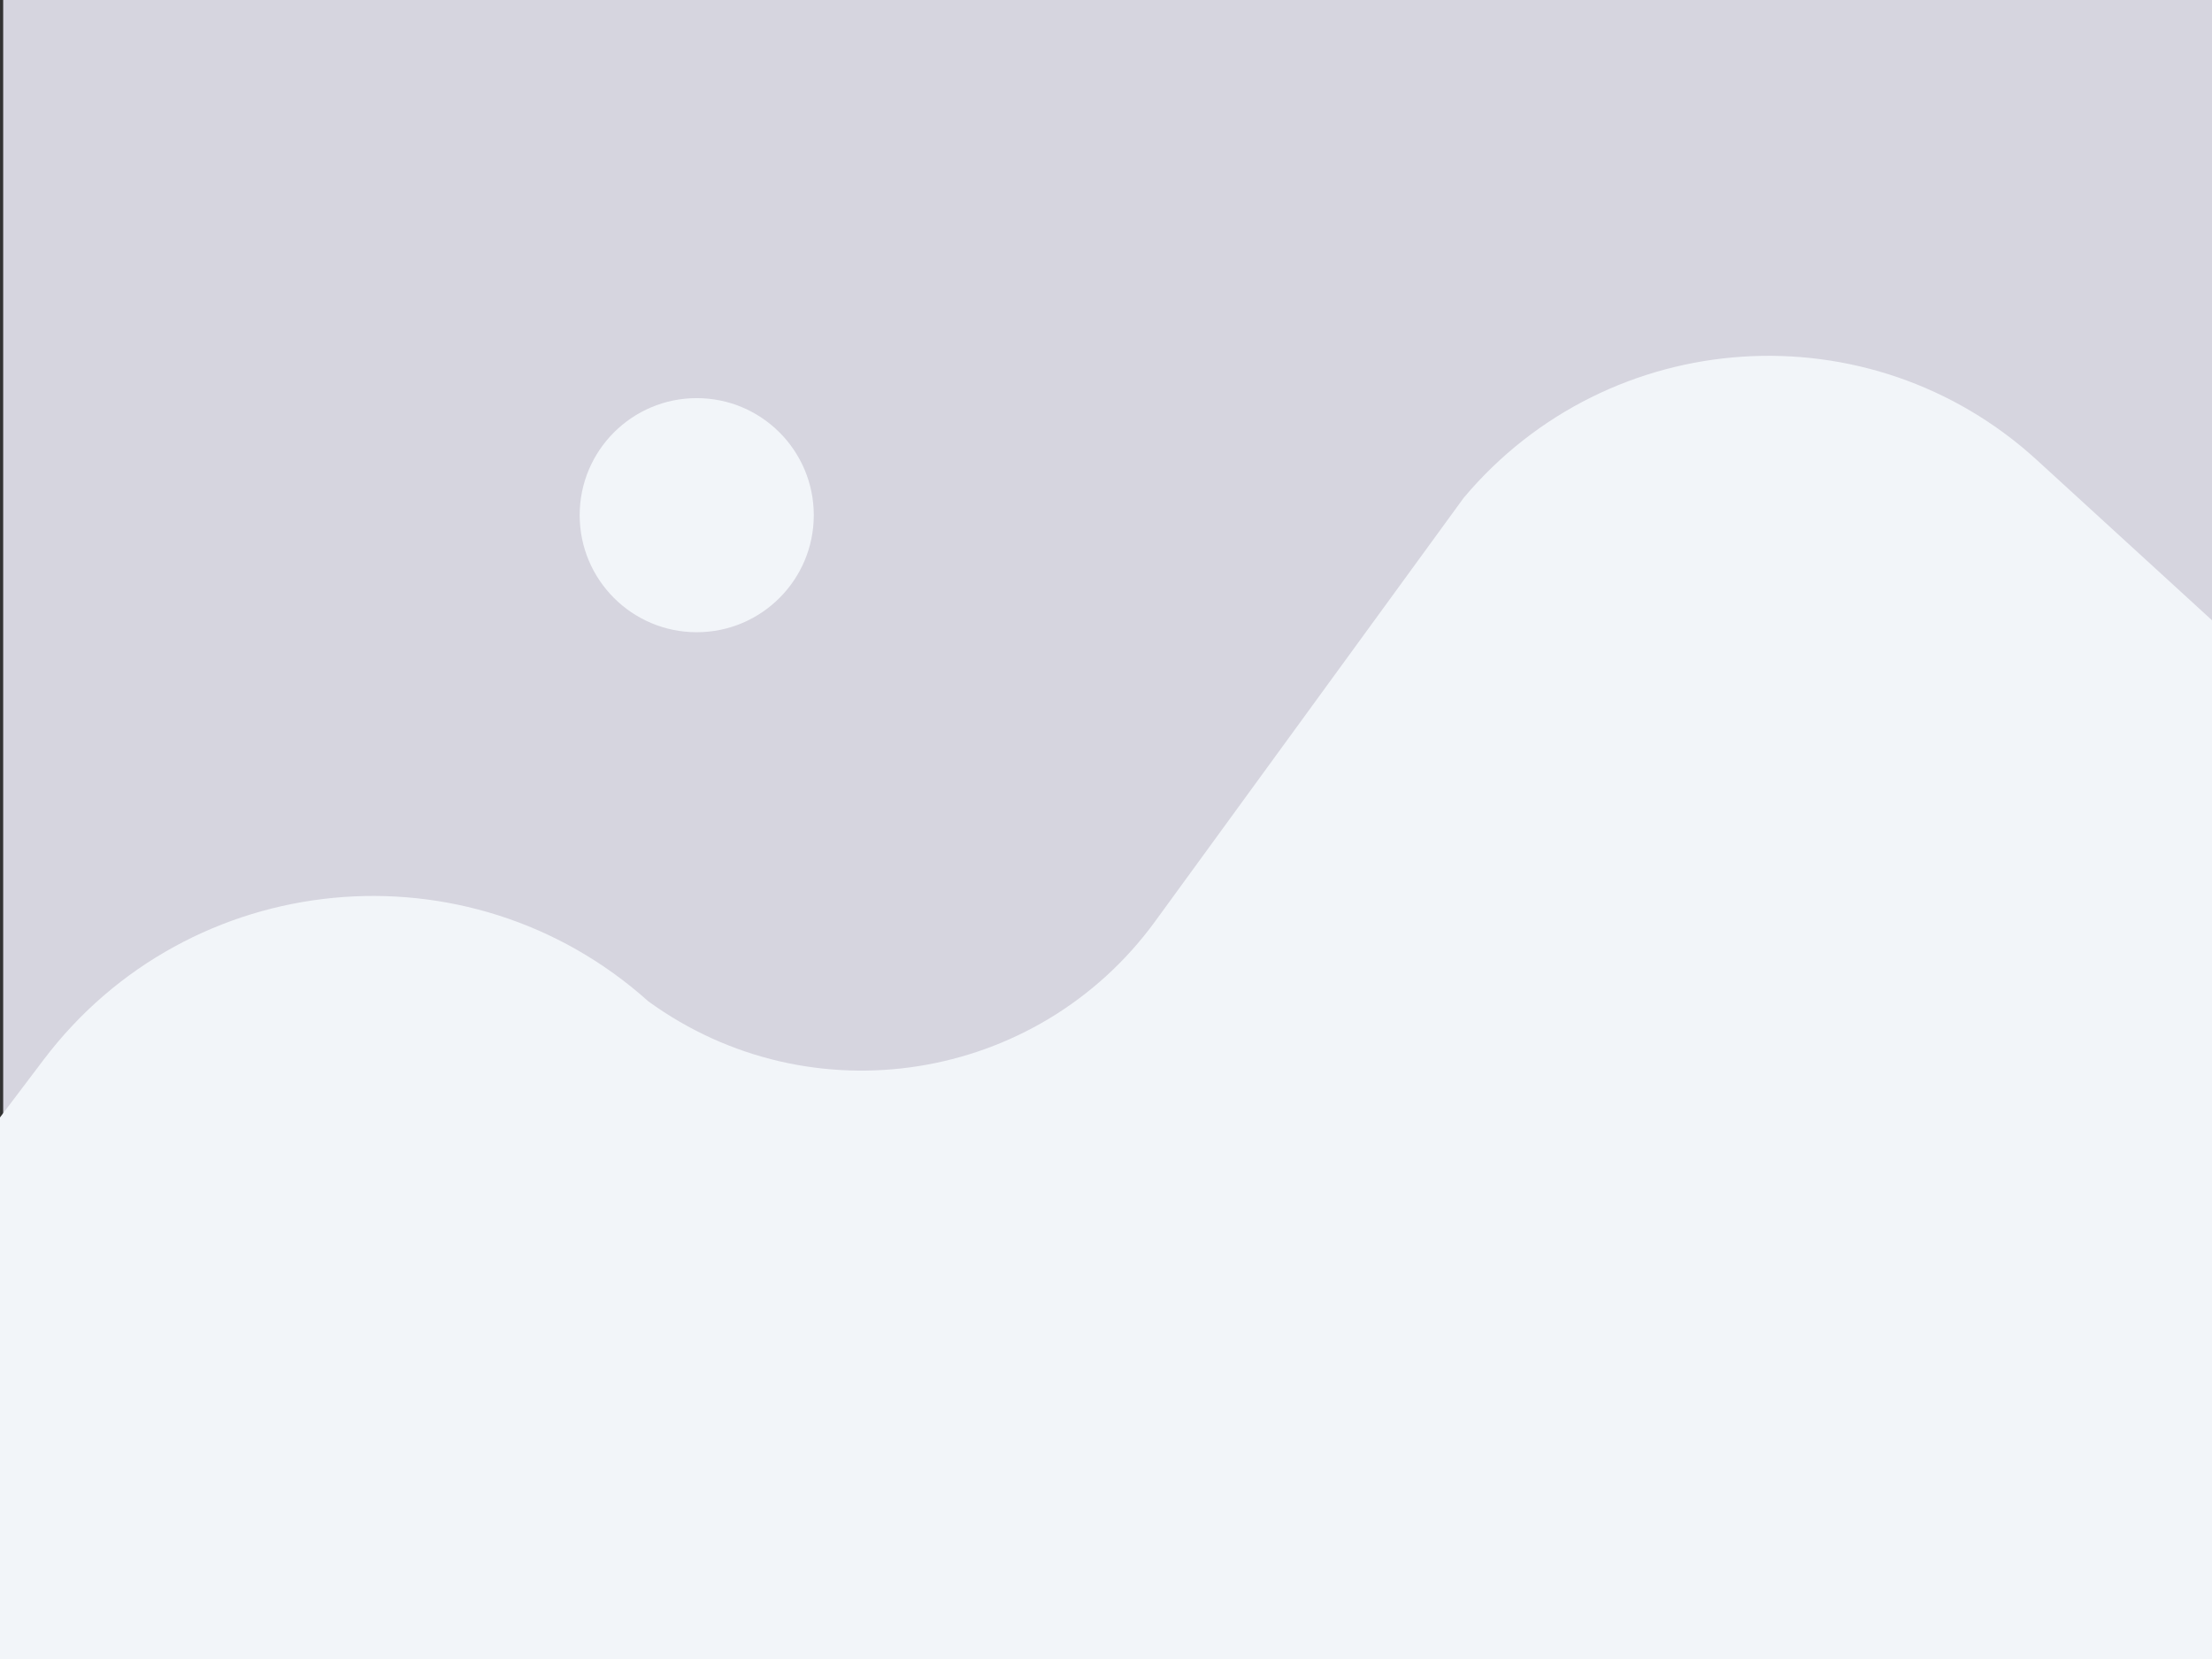 <svg width="1389" height="1042" viewBox="0 0 1389 1042" fill="none" xmlns="http://www.w3.org/2000/svg">
<rect x="0" y="0" width="1389" height="1042" fill="#333333" stroke="none"/>
<rect x="2" width="1387" height="1040" fill="#D6D5DF"/>
<path d="M27.355 665.492L0 701.668V1042H1389V389.488L1279.11 288.949C1174.24 193.002 1010.57 203.744 919.139 312.574L725.391 578.506C651.319 680.174 508.912 702.666 407.112 628.776C294.159 527.568 118.827 544.519 27.355 665.492Z" fill="#F2F5F9"/>
<circle cx="437.5" cy="323.5" r="73.5" fill="#F2F5F9"/>
</svg>
